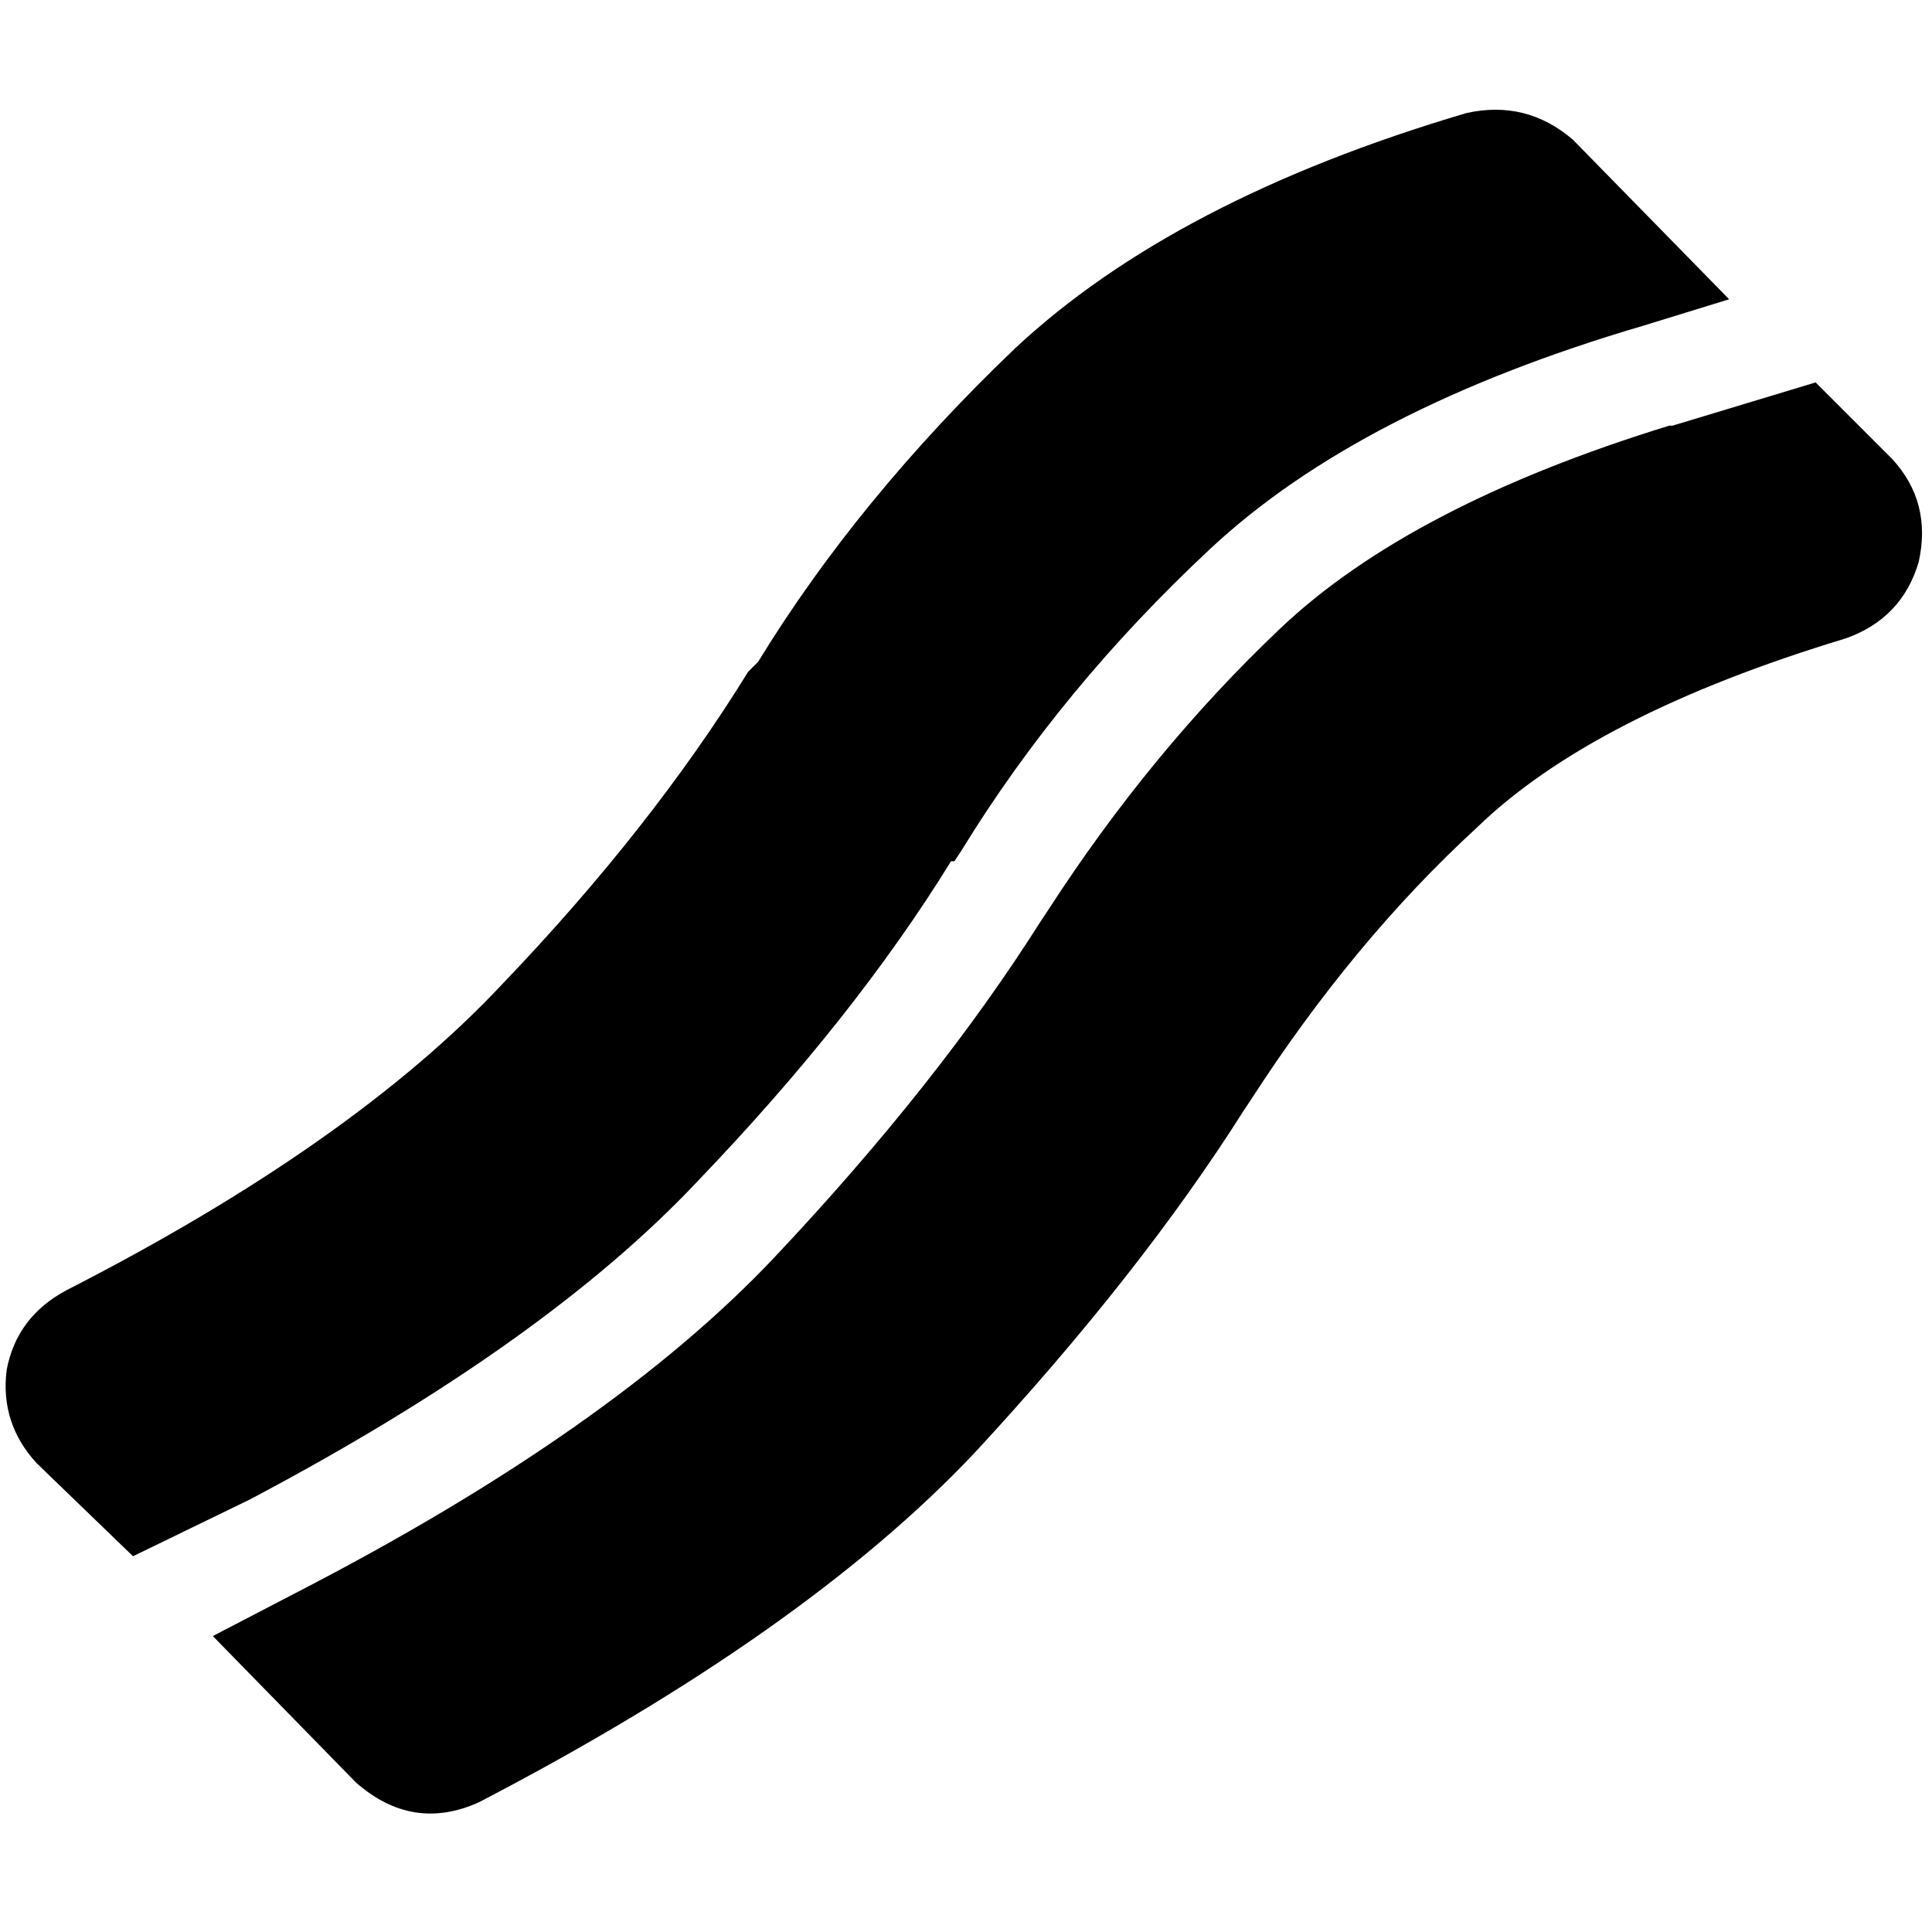 <svg xmlns="http://www.w3.org/2000/svg" viewBox="0 0 512 512">
  <path d="M 388.627 29.962 Q 404.489 26.437 416.826 37.012 L 458.244 79.312 L 435.332 86.361 Q 360.427 108.392 320.771 145.404 Q 281.115 182.417 254.678 225.597 L 252.916 228.241 Q 252.034 228.241 252.034 228.241 Q 226.478 269.659 185.06 312.84 Q 144.523 356.021 66.093 397.439 L 35.25 412.42 L 9.694 387.745 Q 0 377.17 1.762 363.071 Q 4.406 348.971 17.625 341.921 Q 93.411 303.146 133.067 260.847 Q 172.723 219.429 198.279 178.01 Q 198.279 178.01 198.279 178.01 L 200.923 175.367 Q 227.36 132.186 268.778 92.53 Q 311.077 52.874 388.627 29.962 L 388.627 29.962 Z M 56.399 433.57 L 78.43 422.114 Q 162.148 378.933 205.329 333.108 Q 248.509 287.284 275.828 244.103 Q 275.828 244.103 275.828 244.103 L 277.59 241.46 Q 304.909 199.16 339.277 166.554 Q 373.645 133.948 442.382 112.799 L 442.382 112.799 L 443.263 112.799 L 481.157 101.343 L 501.425 121.611 Q 512 133.067 508.475 148.929 Q 504.069 163.91 489.088 169.198 Q 422.114 189.466 391.27 219.429 Q 358.664 249.391 331.346 291.69 L 329.583 294.334 Q 302.265 337.515 258.203 385.102 Q 213.26 432.688 126.898 477.632 Q 109.274 485.563 94.293 472.344 L 56.399 433.57 L 56.399 433.57 Z" />
</svg>
